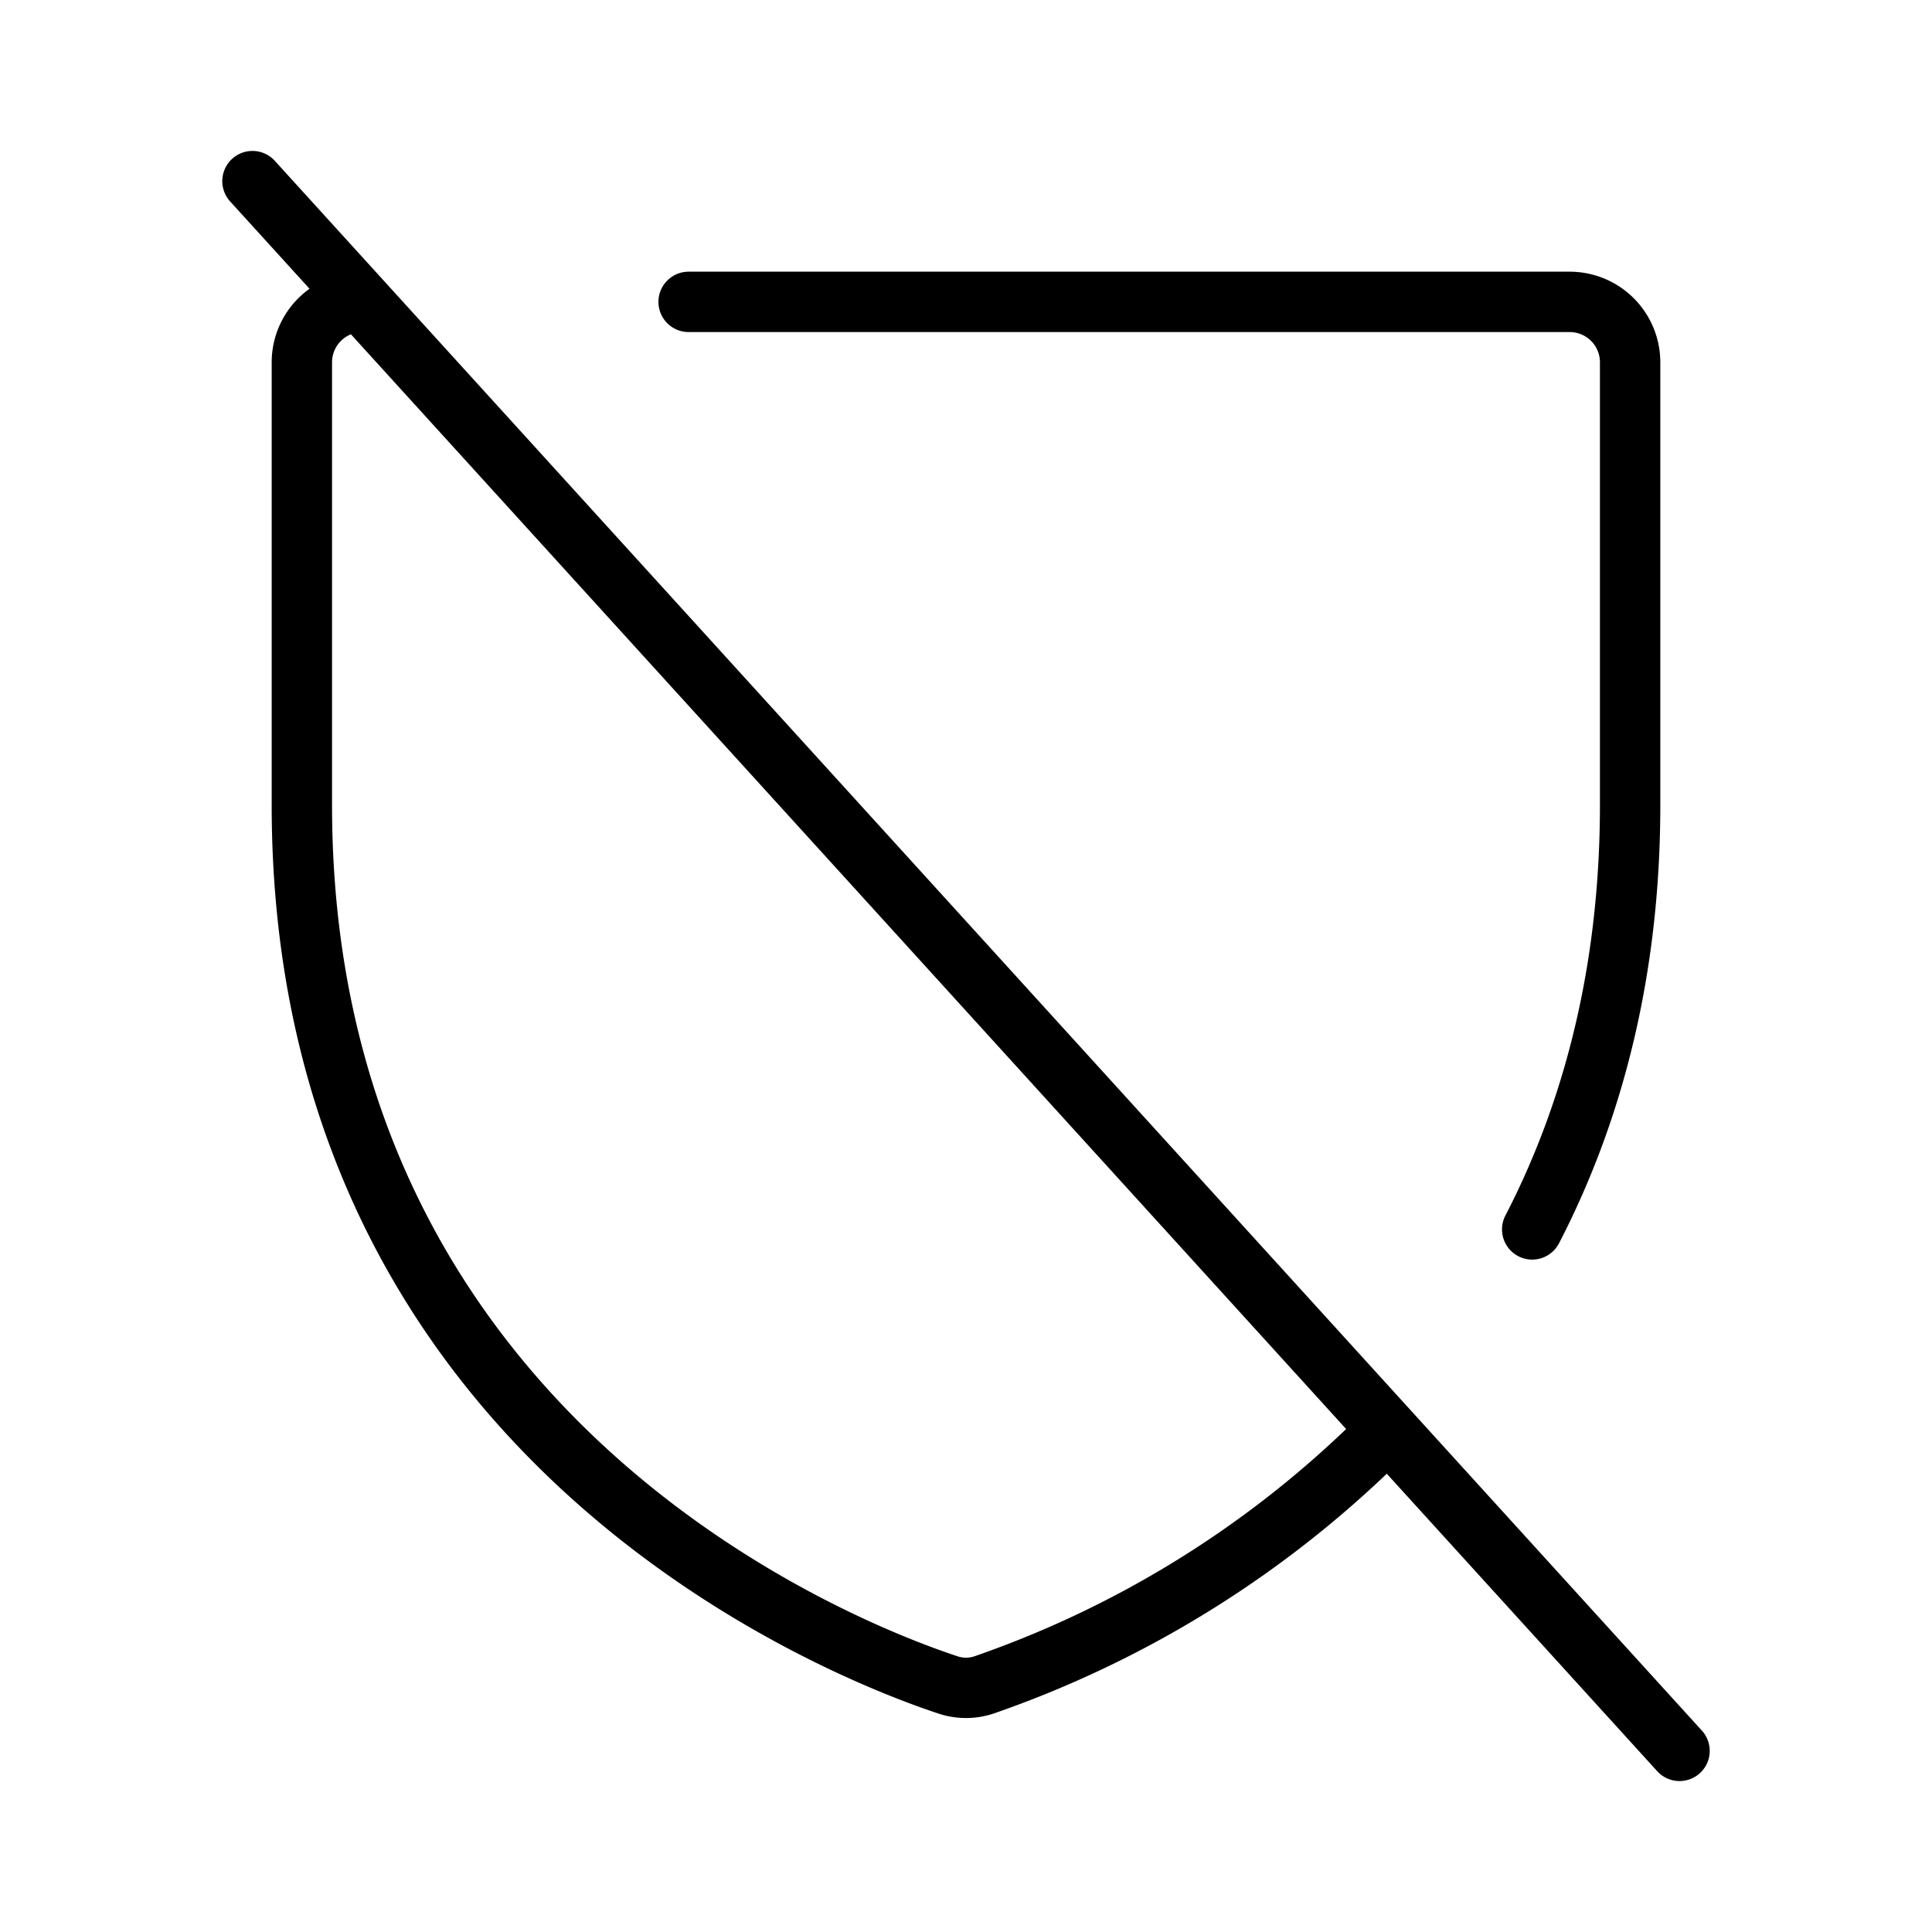 <svg xmlns="http://www.w3.org/2000/svg" viewBox="0 0 256 256" fill="currentColor"><path d="M225.505,229.31l-189.091-208a4,4,0,1,0-5.92,5.381L41.014,38.262A11.983,11.983,0,0,0,36,48v58.667c0,86.702,73.542,115.479,88.285,120.367a11.561,11.561,0,0,0,7.431,0,143.557,143.557,0,0,0,52.039-31.759l35.832,39.415a4,4,0,1,0,5.92-5.381Zm-96.308-9.869a3.523,3.523,0,0,1-2.396,0c-13.827-4.585-82.803-31.568-82.803-112.773V48a4.001,4.001,0,0,1,2.501-3.703l131.87,145.056A135.023,135.023,0,0,1,129.198,219.44ZM87.247,40a4,4,0,0,1,4-4H208a12.013,12.013,0,0,1,12,12v58.667c0,21.335-4.521,40.886-13.439,58.108a4,4,0,0,1-7.104-3.678c8.323-16.075,12.543-34.389,12.543-54.431V48a4.004,4.004,0,0,0-4-4H91.247A4,4,0,0,1,87.247,40Z"/></svg>